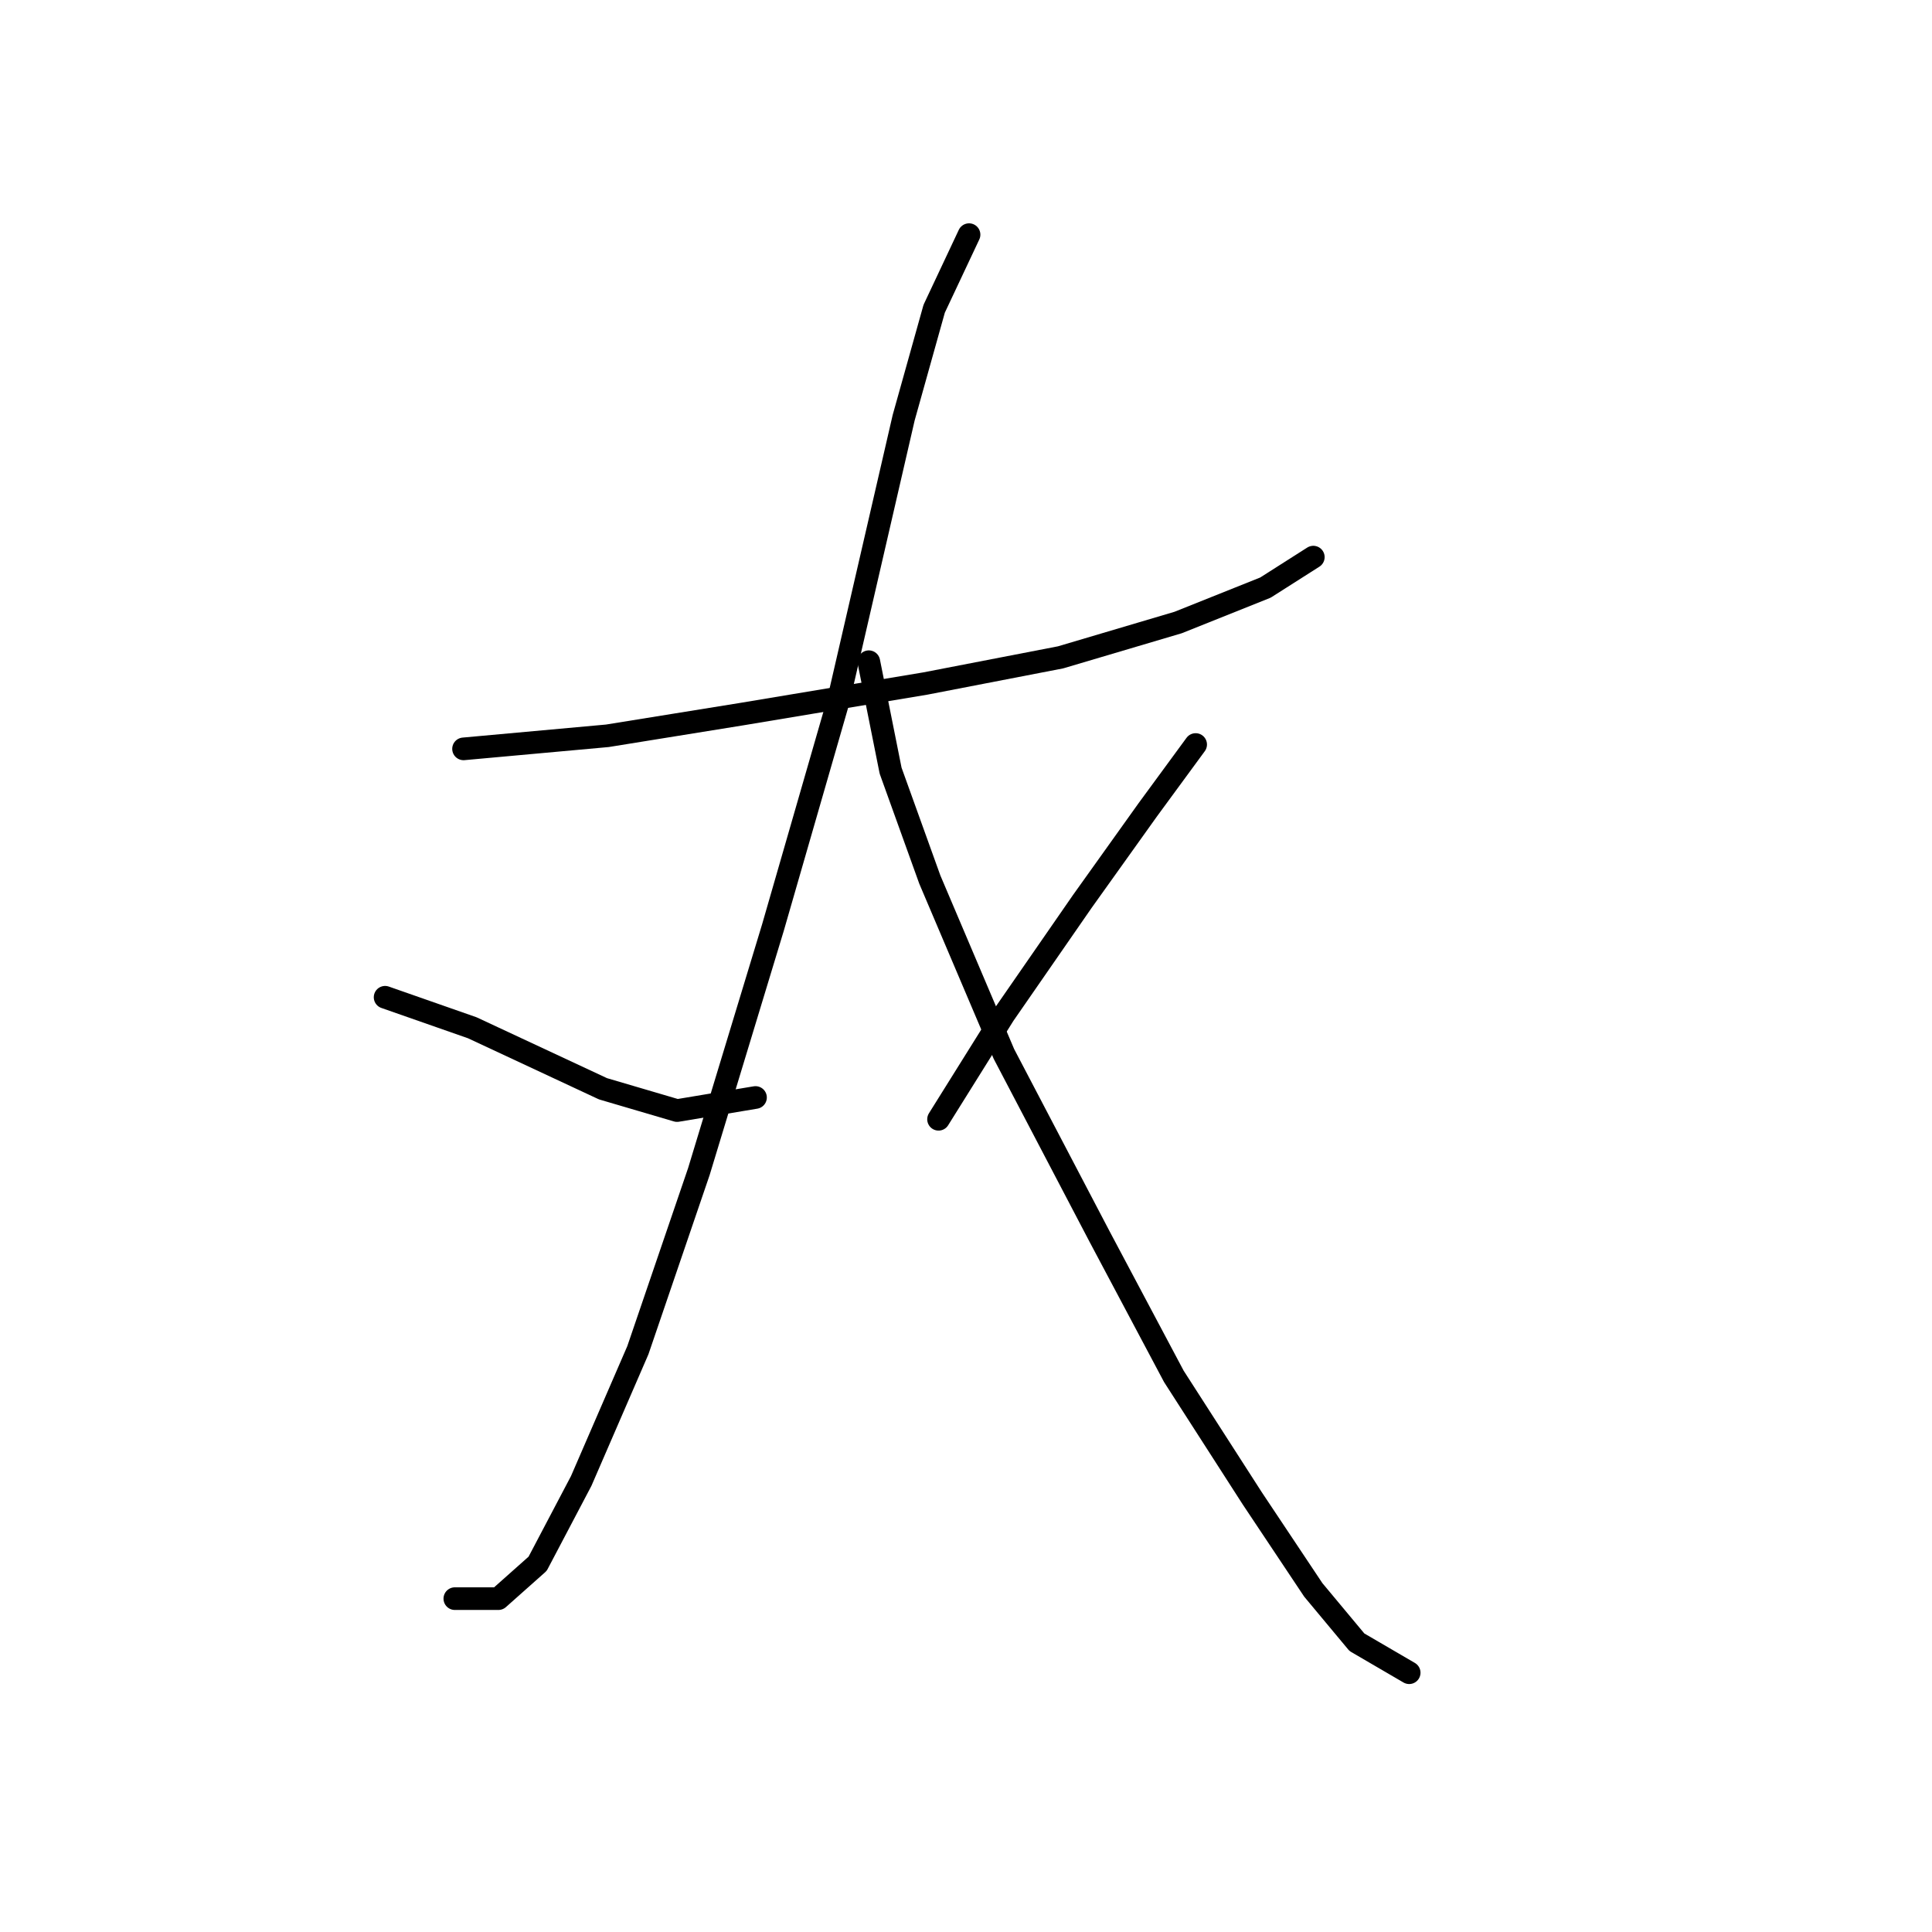 <?xml version="1.0" standalone="no"?>
    <svg width="256" height="256" xmlns="http://www.w3.org/2000/svg" version="1.1">
    <polyline stroke="black" stroke-width="3" stroke-linecap="round" fill="transparent" stroke-linejoin="round" points="61.422 99.229 80.477 97.497 98.377 94.609 122.629 90.567 140.53 87.103 156.12 82.483 167.669 77.864 174.021 73.822 174.021 73.822 " />
        <polyline stroke="black" stroke-width="3" stroke-linecap="round" fill="transparent" stroke-linejoin="round" points="128.404 31.092 123.784 40.909 119.742 55.344 111.081 92.877 102.419 122.904 92.603 155.24 84.519 178.914 77.012 196.237 71.238 207.208 66.041 211.828 60.267 211.828 60.267 211.828 " />
        <polyline stroke="black" stroke-width="3" stroke-linecap="round" fill="transparent" stroke-linejoin="round" points="51.028 132.142 62.577 136.184 71.238 140.226 79.899 144.268 89.716 147.156 100.109 145.423 100.109 145.423 " />
        <polyline stroke="black" stroke-width="3" stroke-linecap="round" fill="transparent" stroke-linejoin="round" points="115.123 87.68 118.01 102.116 123.207 116.552 133.023 139.649 145.726 163.901 155.543 182.379 165.937 198.547 174.021 210.673 179.795 217.602 186.724 221.644 186.724 221.644 " />
        <polyline stroke="black" stroke-width="3" stroke-linecap="round" fill="transparent" stroke-linejoin="round" points="158.43 98.652 152.078 107.313 143.417 119.439 133.023 134.452 124.362 148.31 124.362 148.31 " />
        </svg>